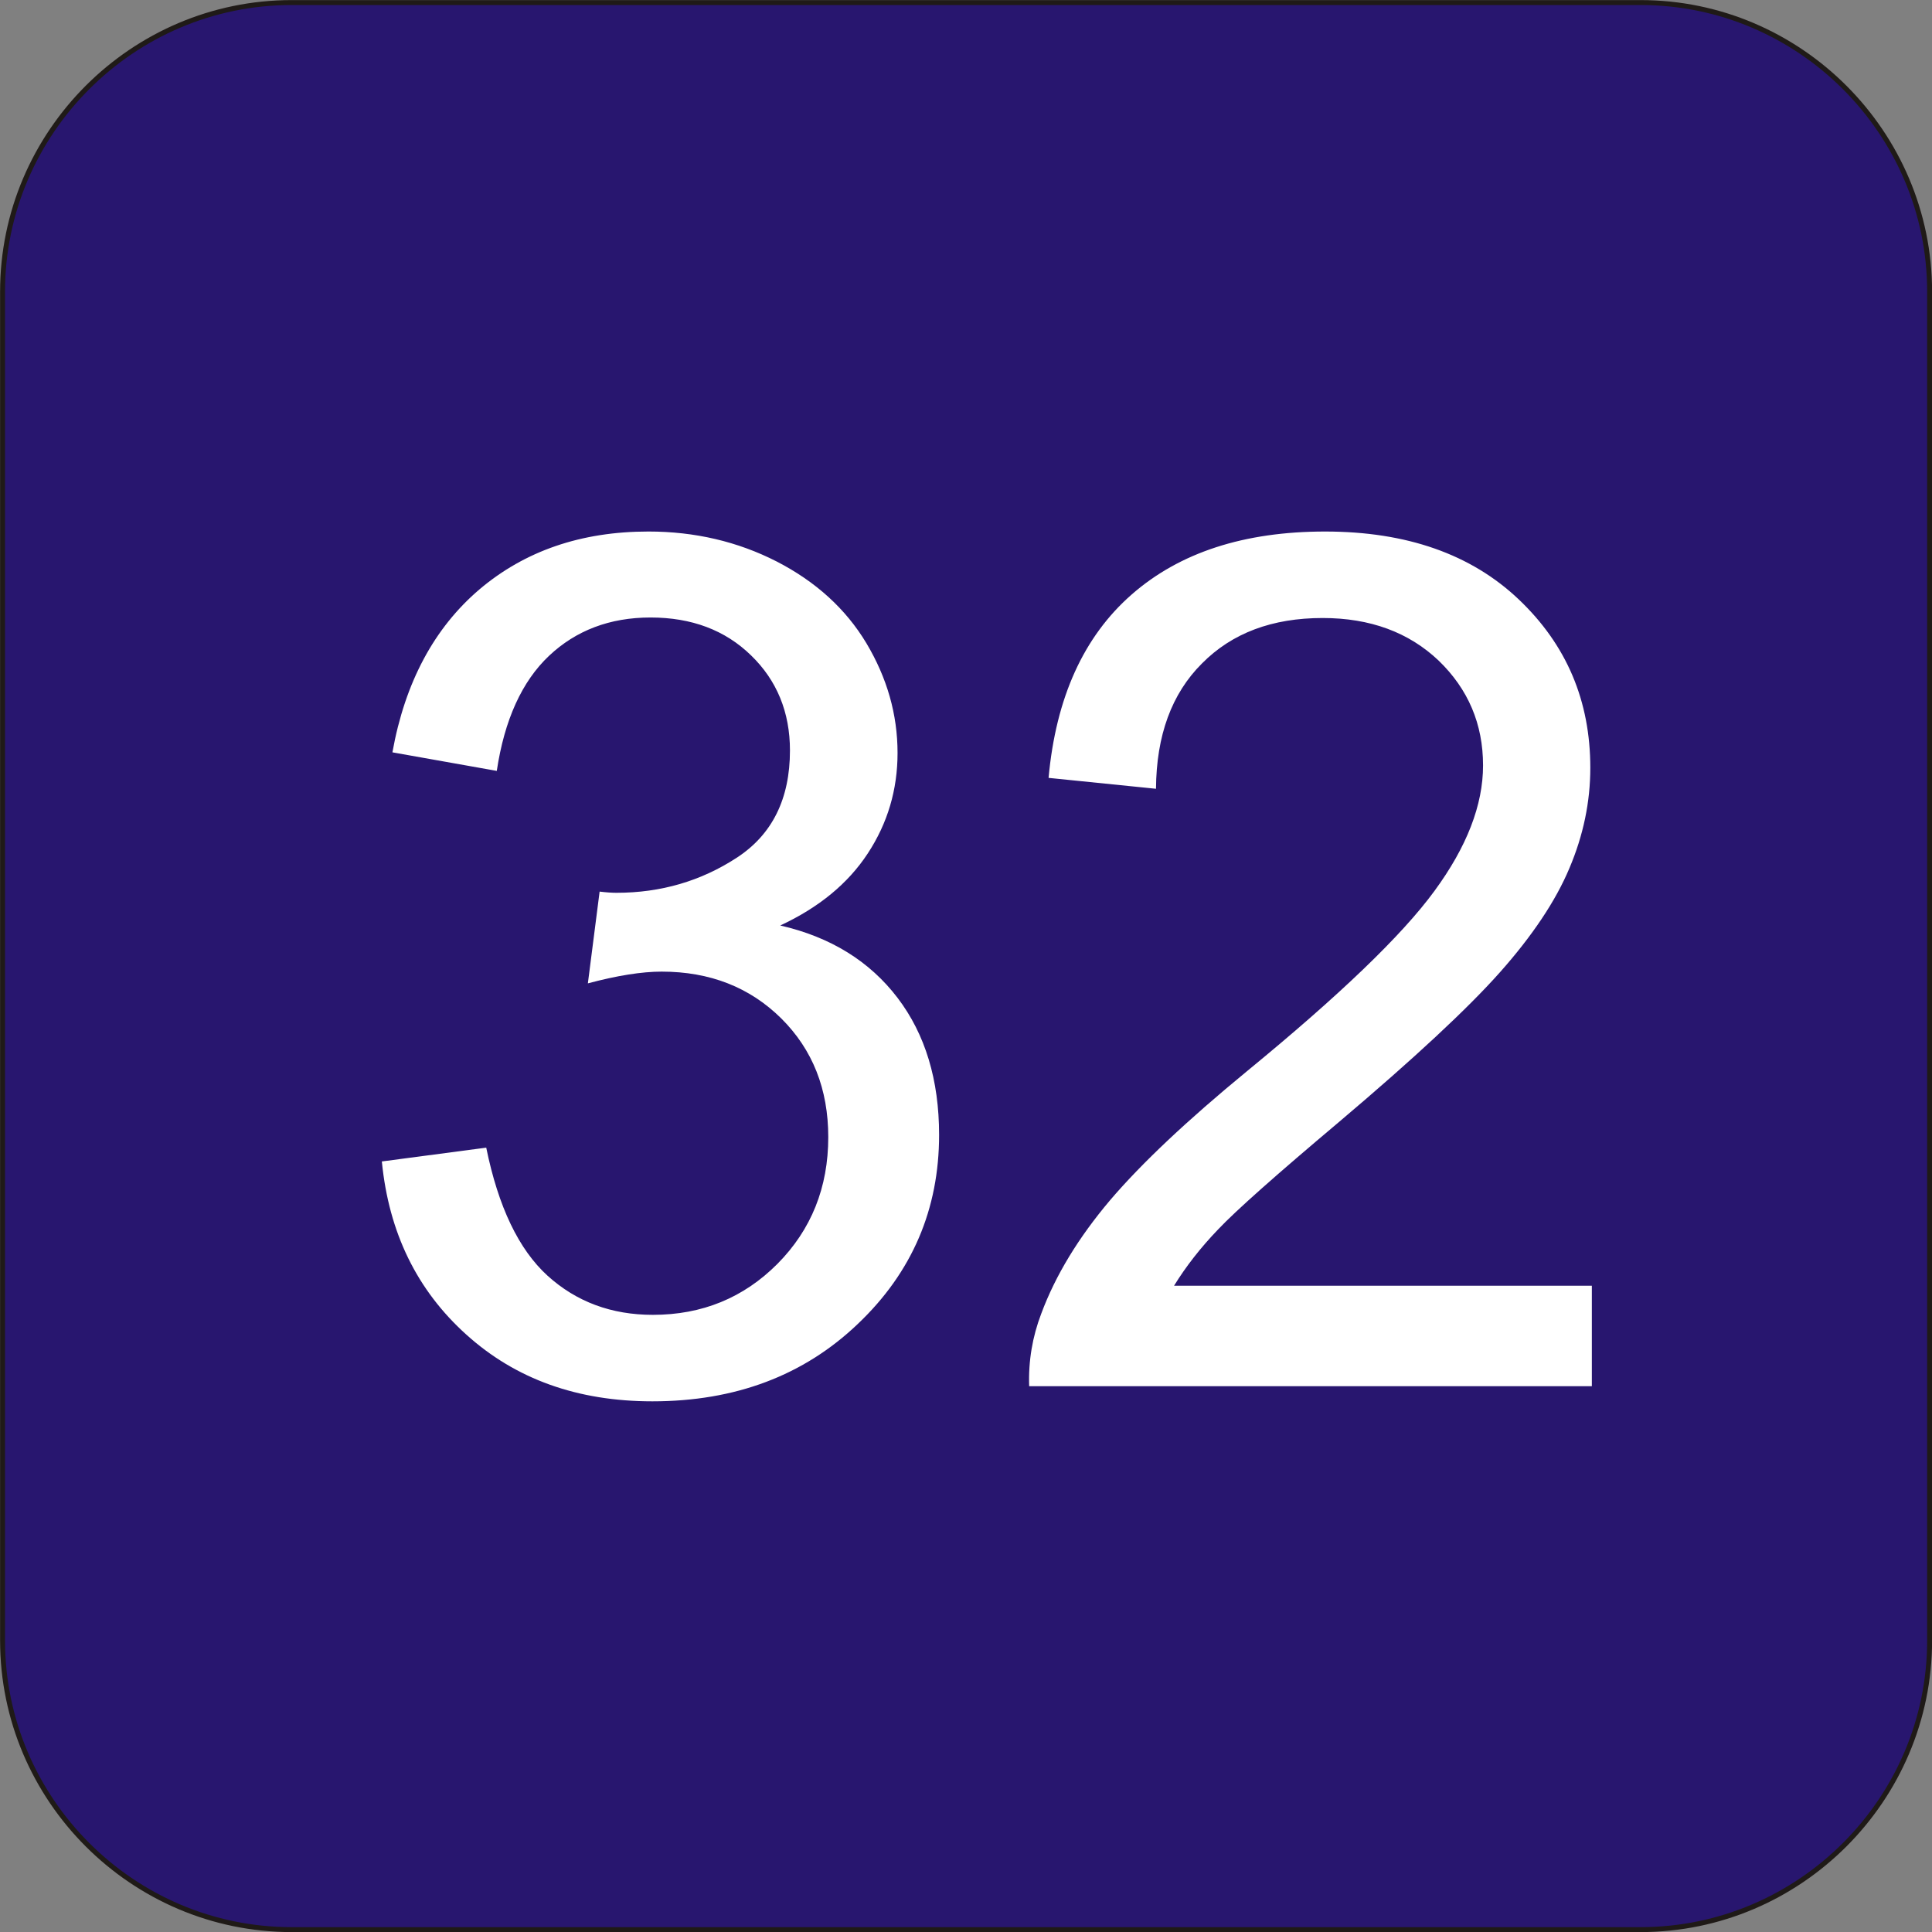 <?xml version="1.0" encoding="UTF-8"?>
<!DOCTYPE svg PUBLIC "-//W3C//DTD SVG 1.1//EN" "http://www.w3.org/Graphics/SVG/1.1/DTD/svg11.dtd">
<!-- Creator: CorelDRAW -->
<svg xmlns="http://www.w3.org/2000/svg" xml:space="preserve" width="67.881mm" height="67.881mm" style="shape-rendering:geometricPrecision; text-rendering:geometricPrecision; image-rendering:optimizeQuality; fill-rule:evenodd; clip-rule:evenodd"
viewBox="0 0 11.348 11.348"
 xmlns:xlink="http://www.w3.org/1999/xlink">
 <rect x="0" y="0" width="11.348" height="11.348" fill="#808080" stroke="none"/>
 <defs>
  <style type="text/css">
   <![CDATA[
    .str0 {stroke:#1F1A17;stroke-width:0.029}
    .fil0 {fill:#28166F}
    .fil1 {fill:white;fill-rule:nonzero}
   ]]>
  </style>
 </defs>
 <g id="Capa_x0020_1">
  <path class="fil0 str0" d="M1.713 0.015l7.923 0c0.934,0 1.698,0.764 1.698,1.698l0 7.923c0,0.934 -0.764,1.698 -1.698,1.698l-7.923 0c-0.934,0 -1.698,-0.764 -1.698,-1.698l0 -7.923c0,-0.934 0.764,-1.698 1.698,-1.698z"/>
  <path class="fil1" d="M2.243 6.822l0.613 -0.081c0.071,0.348 0.191,0.598 0.36,0.752 0.17,0.154 0.376,0.23 0.619,0.23 0.289,0 0.533,-0.1 0.732,-0.3 0.198,-0.2 0.298,-0.448 0.298,-0.744 0,-0.282 -0.092,-0.514 -0.276,-0.697 -0.185,-0.183 -0.419,-0.275 -0.703,-0.275 -0.116,0 -0.261,0.023 -0.433,0.069l0.069 -0.539c0.041,0.005 0.073,0.007 0.099,0.007 0.261,0 0.496,-0.069 0.705,-0.205 0.21,-0.136 0.314,-0.347 0.314,-0.631 0,-0.225 -0.077,-0.412 -0.229,-0.559 -0.152,-0.148 -0.349,-0.222 -0.59,-0.222 -0.239,0 -0.438,0.076 -0.596,0.225 -0.159,0.15 -0.262,0.376 -0.307,0.676l-0.613 -0.109c0.074,-0.412 0.246,-0.731 0.511,-0.957 0.267,-0.226 0.597,-0.34 0.993,-0.34 0.272,0 0.524,0.059 0.753,0.176 0.229,0.118 0.405,0.277 0.527,0.48 0.121,0.203 0.183,0.417 0.183,0.645 0,0.215 -0.058,0.412 -0.175,0.59 -0.116,0.177 -0.288,0.318 -0.514,0.423 0.296,0.068 0.525,0.21 0.689,0.425 0.163,0.214 0.244,0.483 0.244,0.805 0,0.436 -0.158,0.807 -0.477,1.11 -0.318,0.304 -0.721,0.455 -1.207,0.455 -0.439,0 -0.803,-0.13 -1.093,-0.392 -0.29,-0.261 -0.455,-0.599 -0.496,-1.016zm7.107 0.73l0 0.59 -3.305 0c-0.005,-0.148 0.019,-0.29 0.071,-0.426 0.084,-0.226 0.219,-0.447 0.404,-0.666 0.186,-0.218 0.454,-0.47 0.803,-0.757 0.544,-0.446 0.911,-0.798 1.102,-1.059 0.191,-0.26 0.286,-0.506 0.286,-0.738 0,-0.243 -0.087,-0.448 -0.261,-0.616 -0.175,-0.166 -0.402,-0.25 -0.681,-0.25 -0.296,0 -0.532,0.088 -0.709,0.267 -0.178,0.177 -0.268,0.423 -0.27,0.736l-0.631 -0.064c0.043,-0.471 0.206,-0.83 0.488,-1.077 0.282,-0.247 0.661,-0.37 1.136,-0.37 0.48,0 0.859,0.134 1.138,0.399 0.281,0.267 0.42,0.596 0.42,0.989 0,0.2 -0.041,0.397 -0.123,0.59 -0.081,0.193 -0.218,0.397 -0.407,0.61 -0.19,0.214 -0.505,0.507 -0.946,0.88 -0.368,0.31 -0.604,0.519 -0.709,0.63 -0.105,0.109 -0.191,0.22 -0.26,0.332l2.453 0z"/>
 </g>
</svg>
